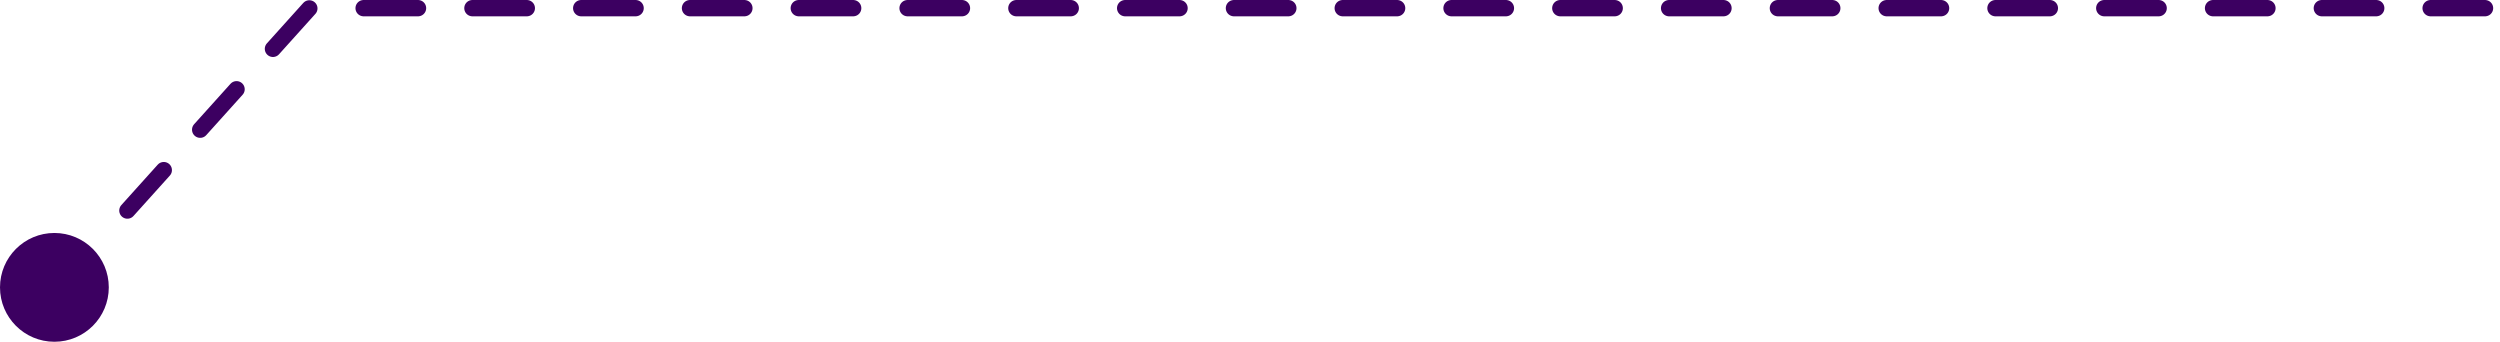<svg xmlns="http://www.w3.org/2000/svg" width="459.604" height="62.829" viewBox="0 0 459.604 62.829">
  <g id="Grupo_897922" data-name="Grupo 897922" transform="translate(-289 -1077.483)">
    <path id="Trazado_620825" data-name="Trazado 620825" d="M-7378.579-4916.121l33.49-37.208H-6943.9" transform="translate(7690.999 6032.313)" fill="none" stroke="#3c0061" stroke-linecap="round" stroke-width="3" stroke-dasharray="10"/>
    <circle id="Elipse_5168" data-name="Elipse 5168" cx="10" cy="10" r="10" transform="translate(289 1120.313)" fill="#3c0061"/>
  </g>
</svg>

